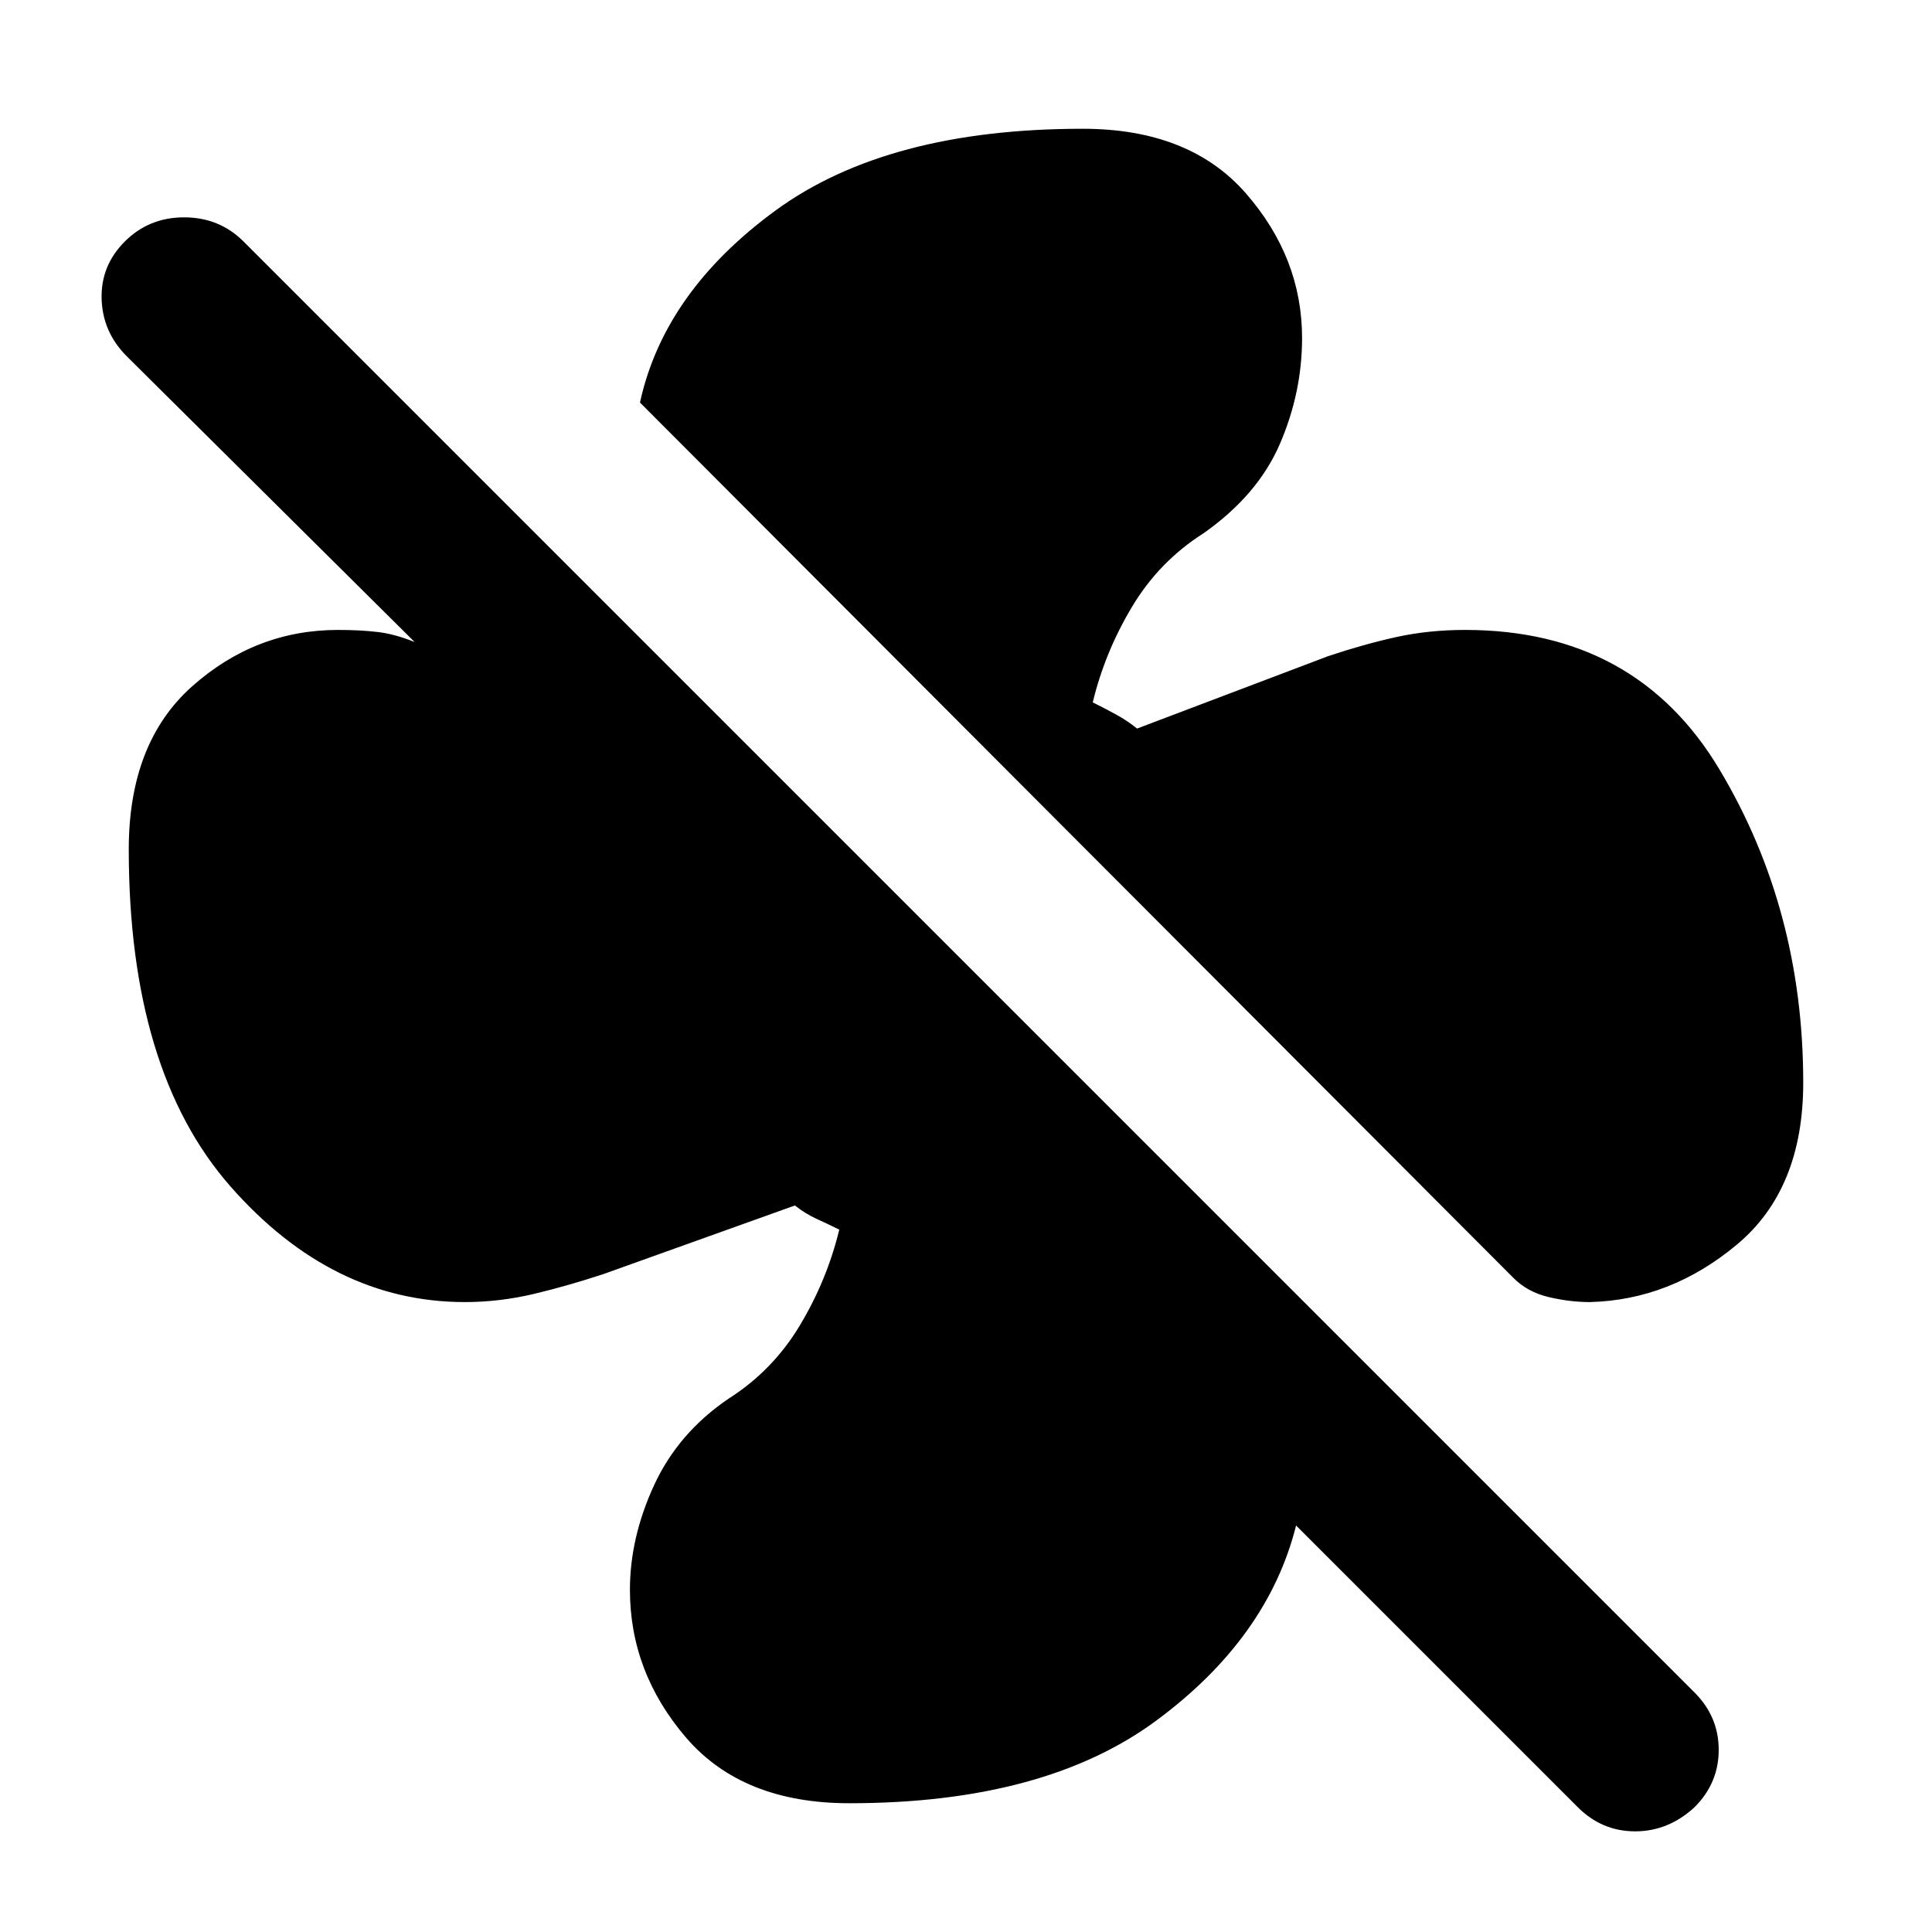 <svg xmlns="http://www.w3.org/2000/svg" height="20" width="20"><path d="M18.667 11.208Q18.667 12.312 17.979 12.885Q17.292 13.458 16.458 13.479Q16.25 13.479 16.031 13.427Q15.812 13.375 15.667 13.229L6.625 4.167Q6.875 3.021 8.031 2.177Q9.188 1.333 11.208 1.333Q12.312 1.333 12.896 2Q13.479 2.667 13.479 3.5Q13.479 4.062 13.25 4.594Q13.021 5.125 12.458 5.521Q12 5.812 11.719 6.281Q11.438 6.75 11.312 7.271Q11.438 7.333 11.552 7.396Q11.667 7.458 11.771 7.542L13.75 6.792Q14.125 6.667 14.458 6.594Q14.792 6.521 15.167 6.521Q16.938 6.521 17.802 7.969Q18.667 9.417 18.667 11.208ZM8.792 18.667Q7.688 18.667 7.104 17.99Q6.521 17.312 6.521 16.458Q6.521 15.917 6.771 15.375Q7.021 14.833 7.542 14.479Q8 14.188 8.281 13.719Q8.562 13.25 8.688 12.729Q8.562 12.667 8.448 12.615Q8.333 12.562 8.229 12.479L6.25 13.188Q5.875 13.312 5.521 13.396Q5.167 13.479 4.812 13.479Q3.438 13.479 2.385 12.281Q1.333 11.083 1.333 8.792Q1.333 7.688 1.99 7.104Q2.646 6.521 3.5 6.521Q3.729 6.521 3.906 6.542Q4.083 6.562 4.292 6.646L1.312 3.688Q1.062 3.438 1.052 3.094Q1.042 2.75 1.292 2.5Q1.542 2.25 1.906 2.25Q2.271 2.25 2.521 2.5L17.542 17.521Q17.792 17.771 17.792 18.115Q17.792 18.458 17.542 18.708Q17.271 18.958 16.927 18.958Q16.583 18.958 16.333 18.708L13.417 15.792Q13.417 15.792 13.417 15.792Q13.417 15.792 13.417 15.792Q13.125 16.958 11.969 17.812Q10.812 18.667 8.792 18.667Z"/></svg>